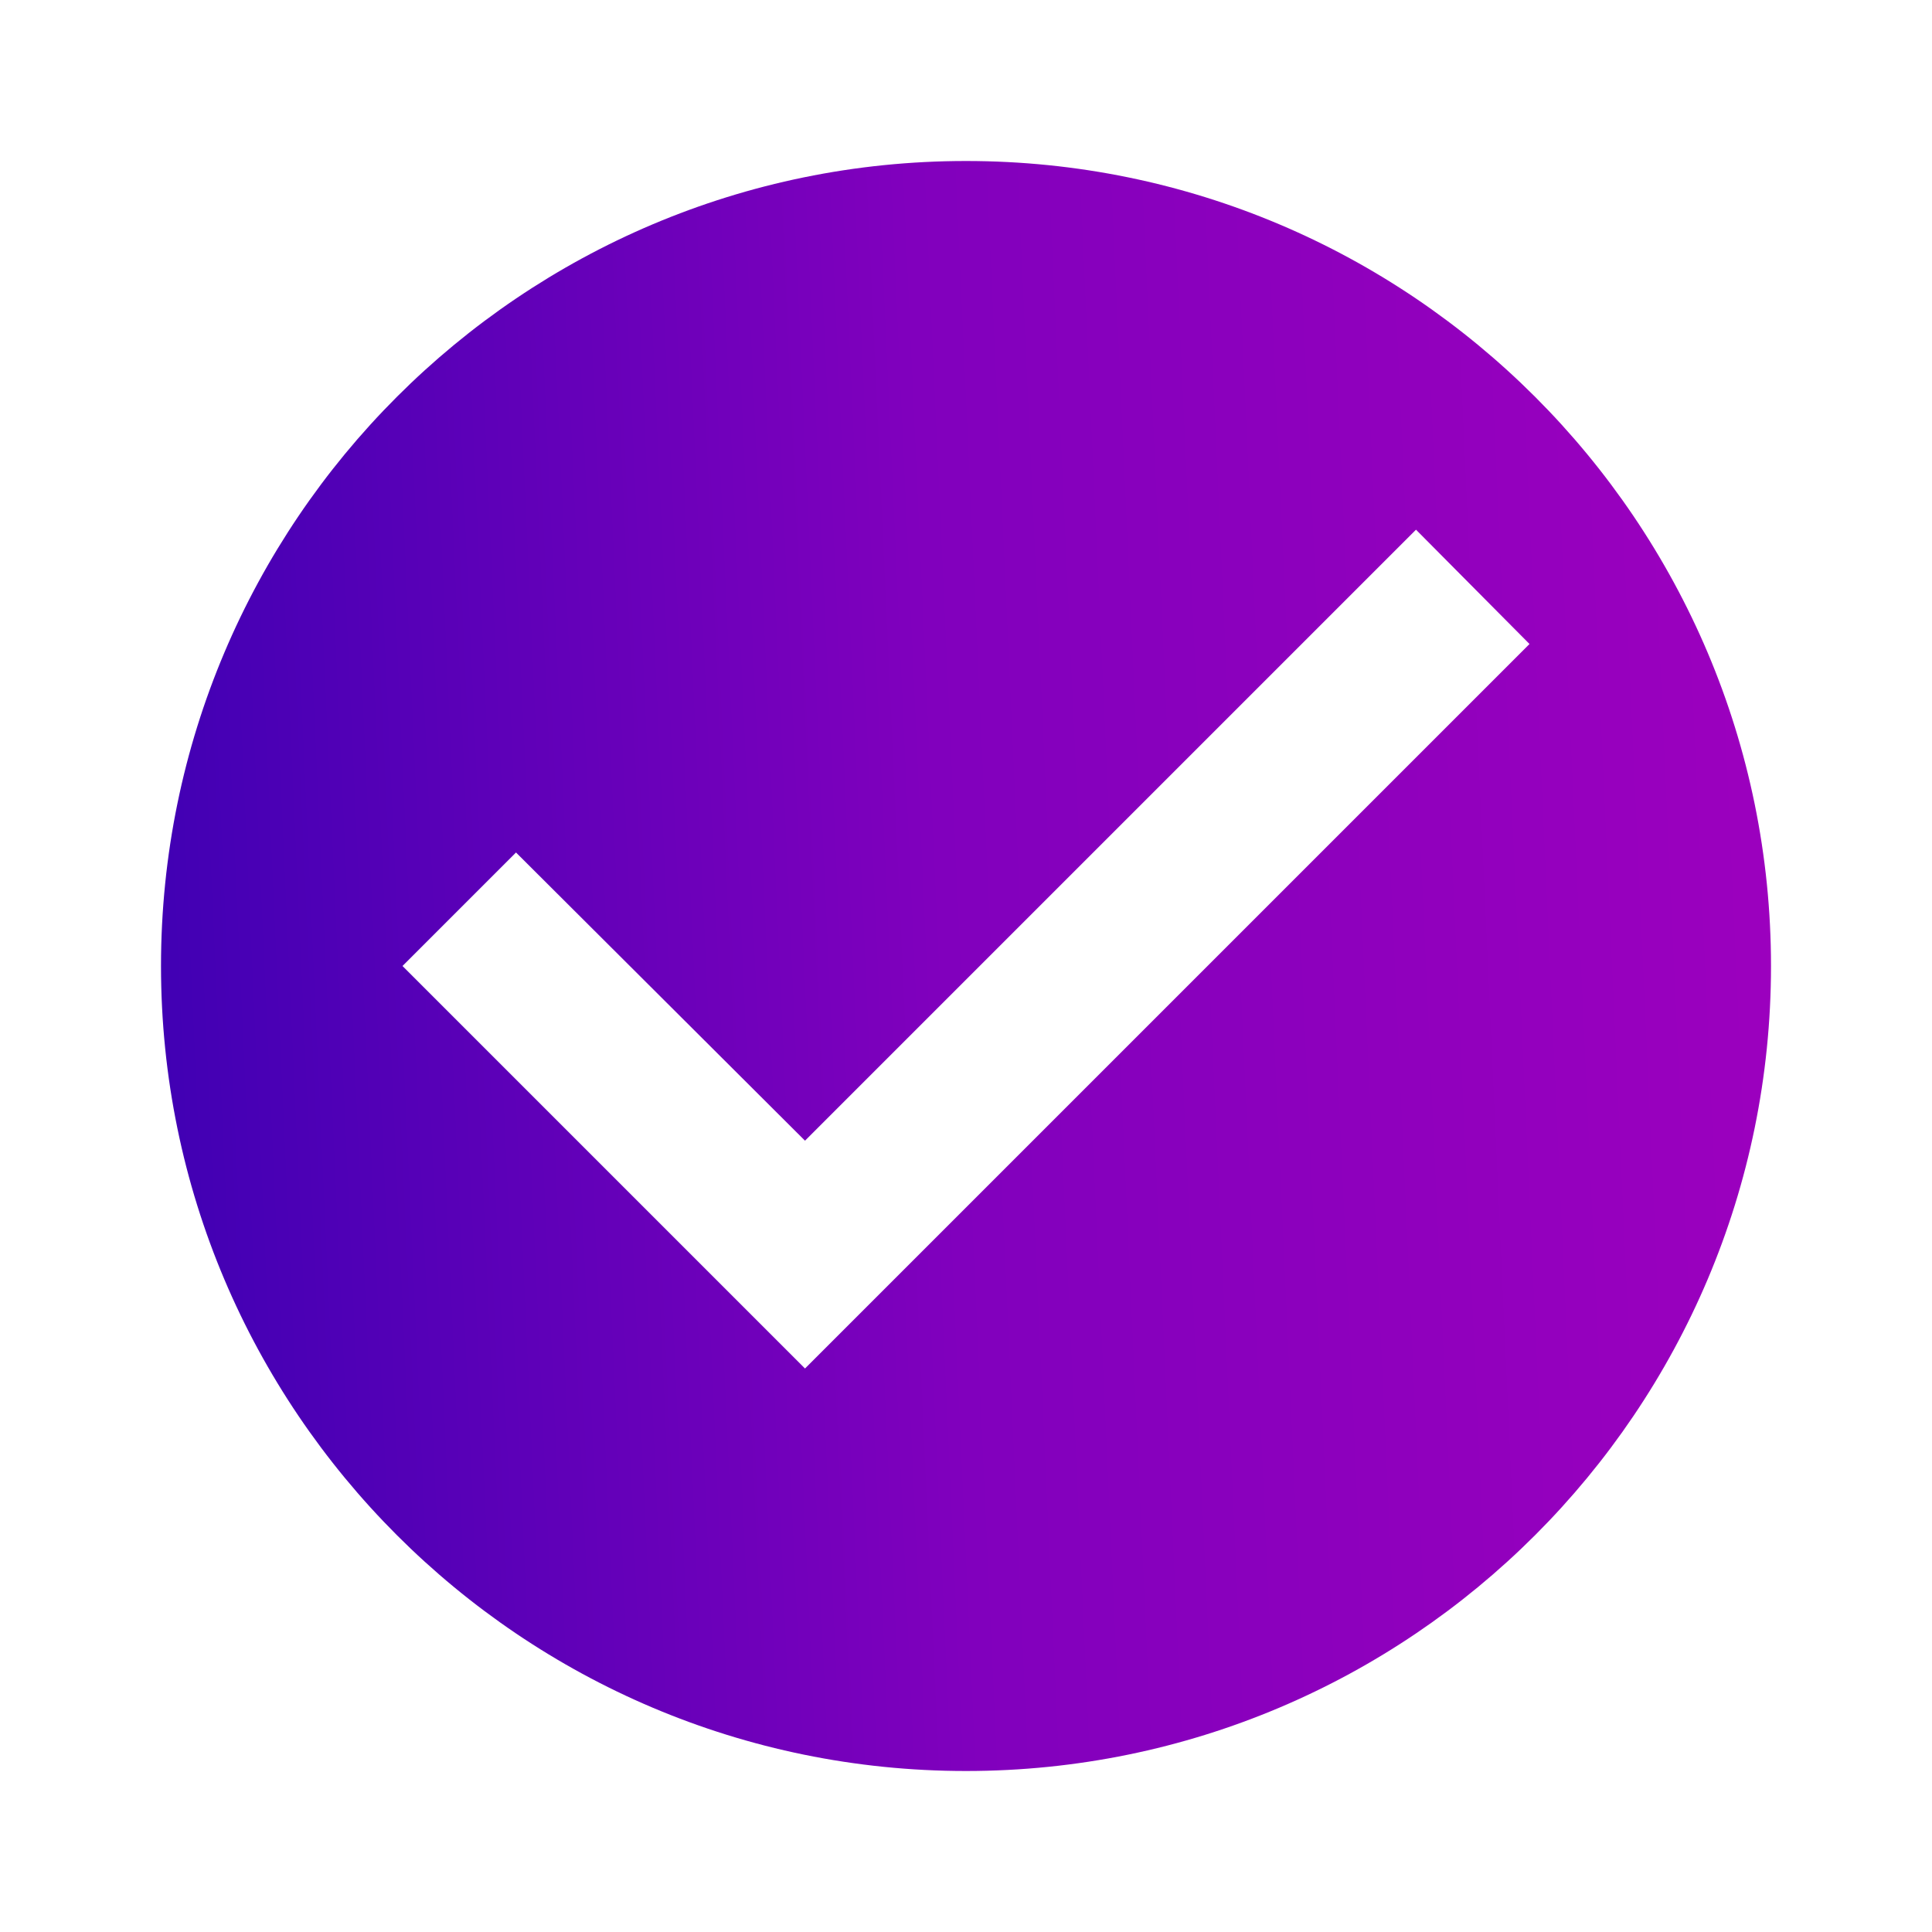 <svg width="36" height="36" viewBox="0 0 36 36" fill="none" xmlns="http://www.w3.org/2000/svg">
<g clip-path="url(#clip0_58_223)">
<path d="M18 3C9.72 3 3 9.72 3 18C3 26.28 9.72 33 18 33C26.28 33 33 26.28 33 18C33 9.72 26.28 3 18 3ZM15 25.5L7.5 18L9.615 15.885L15 21.255L26.385 9.87L28.5 12L15 25.5Z" fill="url(#paint0_linear_58_223)"/>
</g>
<defs>
<linearGradient id="paint0_linear_58_223" x1="-0.445" y1="38.217" x2="38.682" y2="36.44" gradientUnits="userSpaceOnUse">
<stop stop-color="#2E00B1"/>
<stop offset="0.484" stop-color="#8100BD"/>
<stop offset="1" stop-color="#A400BE"/>
</linearGradient>
<clipPath id="clip0_58_223">
<rect width="36" height="36" fill="white"/>
</clipPath>
</defs>
</svg>
